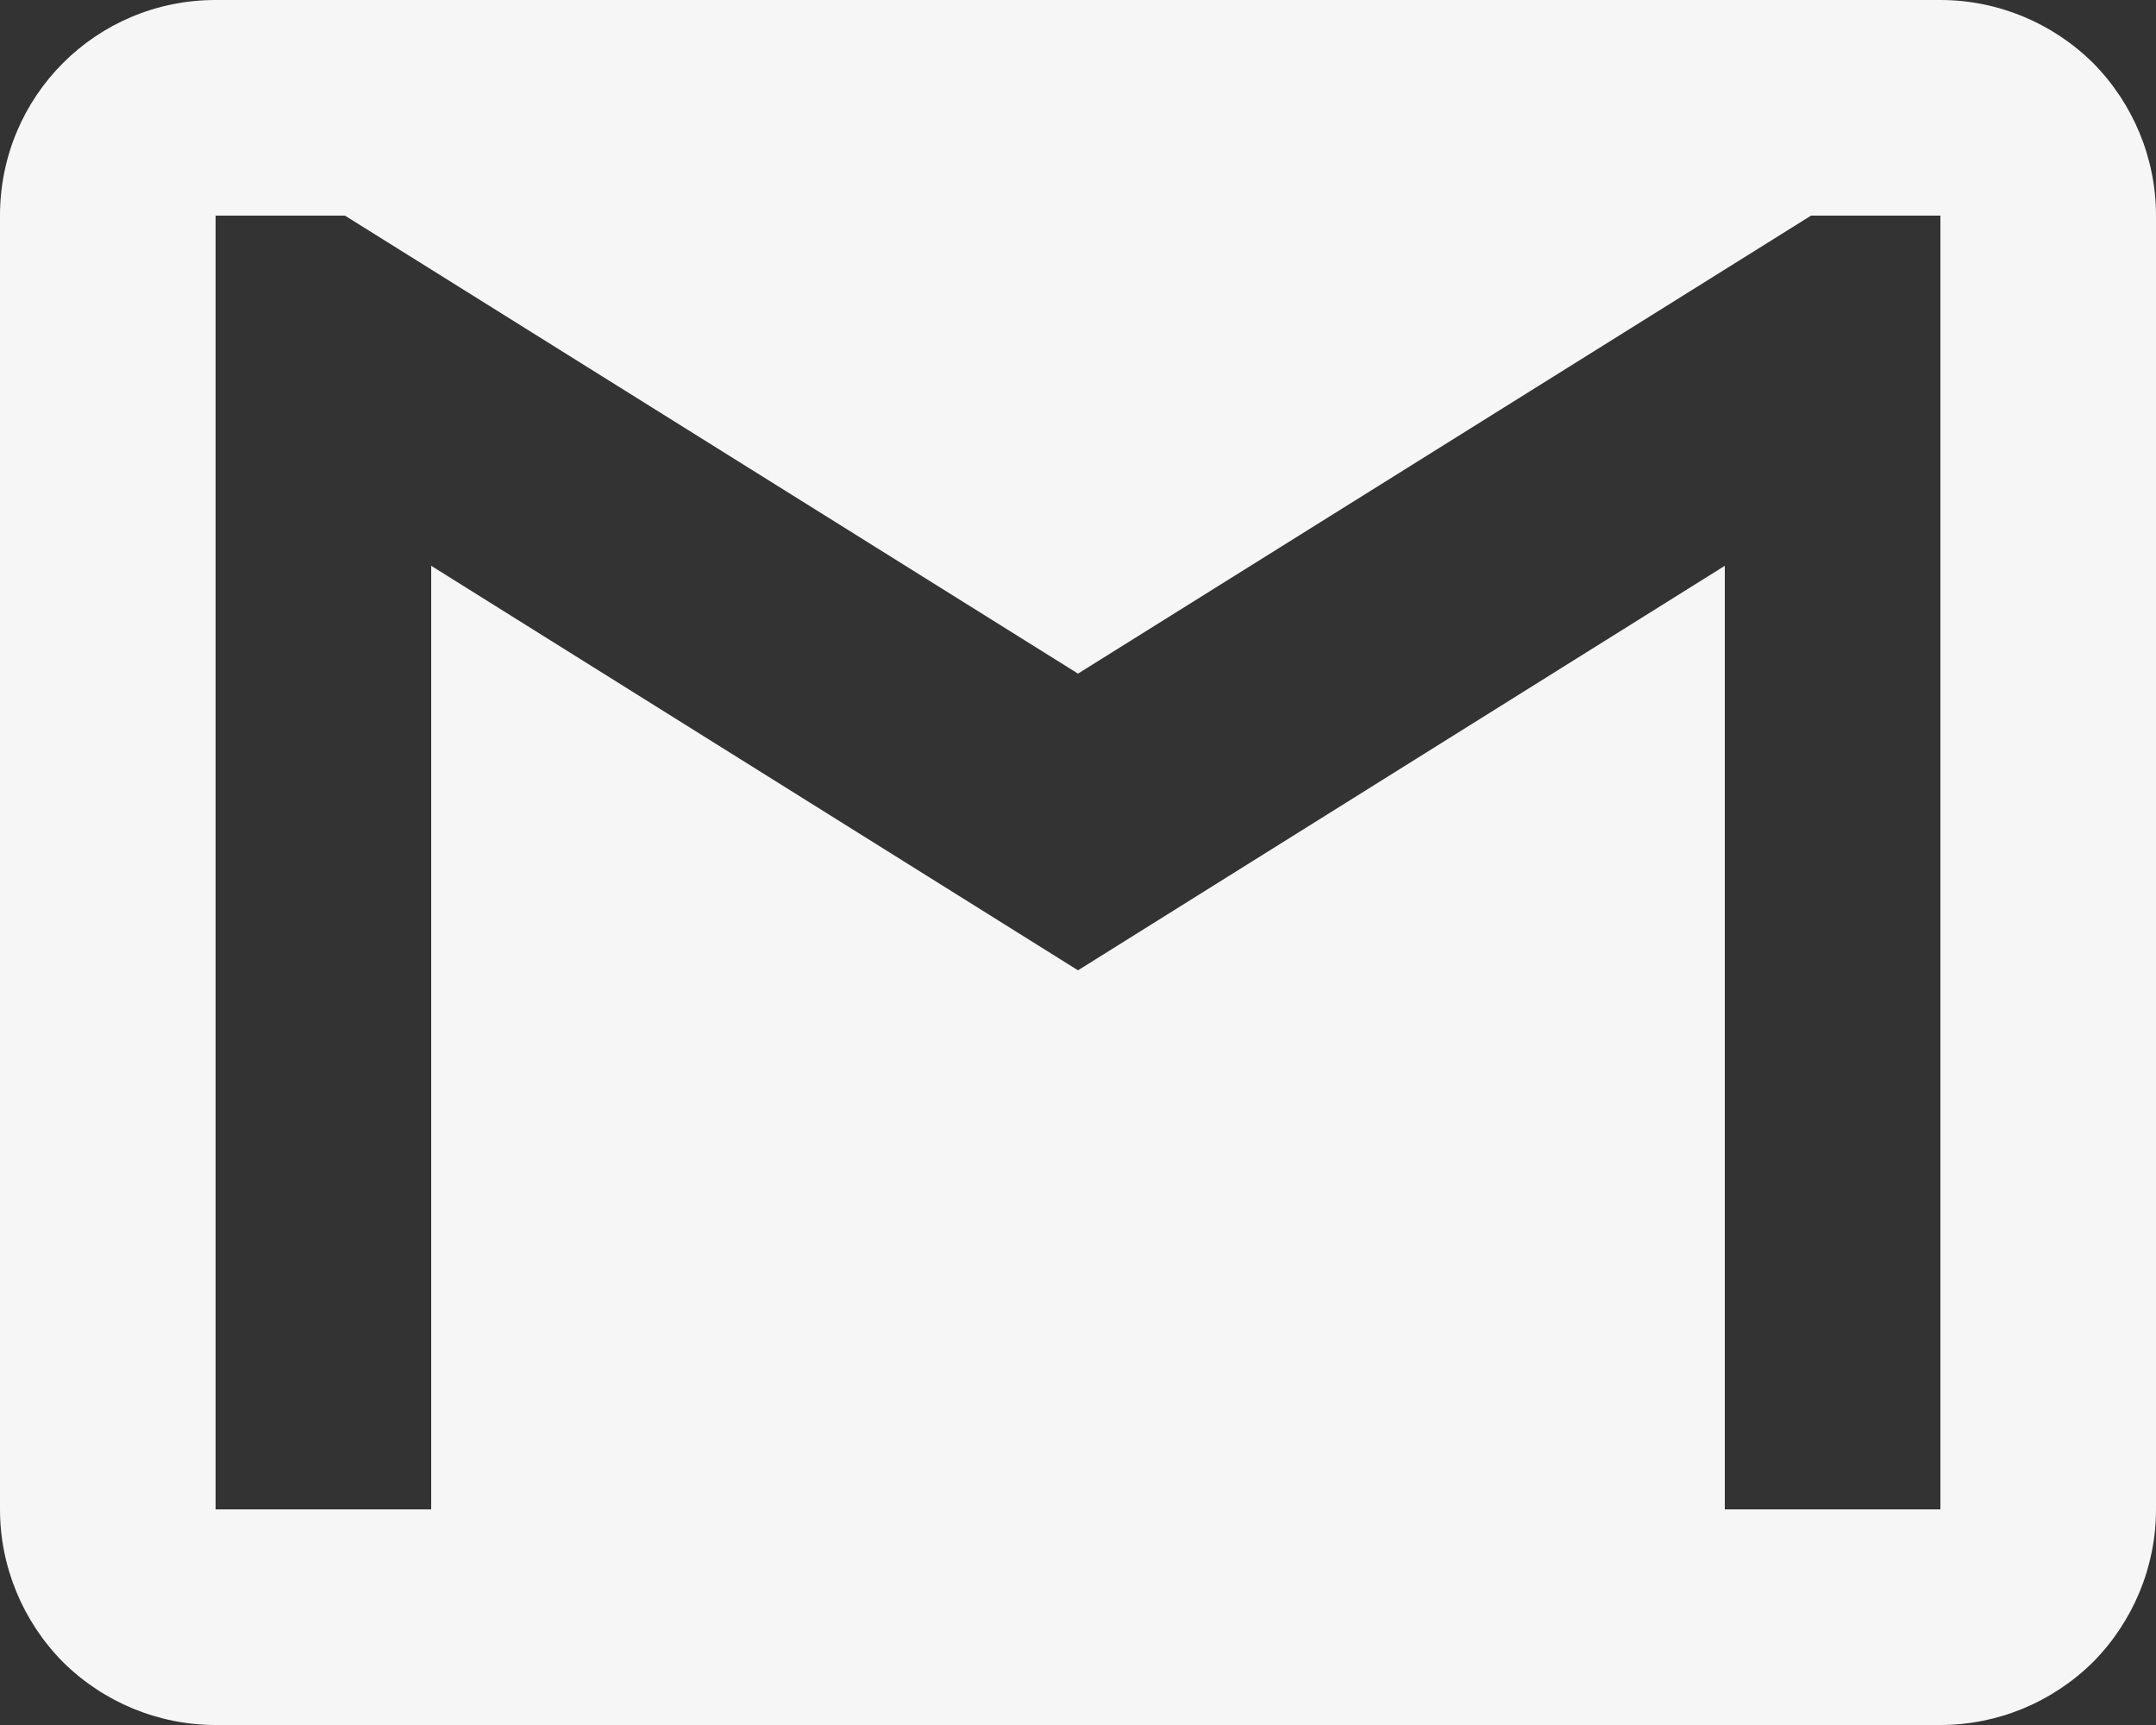 <svg width="5" height="4" viewBox="0 0 5 4" fill="none" xmlns="http://www.w3.org/2000/svg">
<rect x="0" y="0" width="5" height="4" fill="#333333" stroke="none"/>
<path d="M4.5 3.5H4V1.312L2.5 2.25L1 1.312V3.5H0.5V0.5H0.8L2.5 1.562L4.2 0.5H4.5V3.5ZM4.5 0H0.5C0.223 0 0 0.223 0 0.5V3.5C0 3.633 0.053 3.76 0.146 3.854C0.24 3.947 0.367 4 0.5 4H4.5C4.633 4 4.76 3.947 4.854 3.854C4.947 3.76 5 3.633 5 3.5V0.5C5 0.367 4.947 0.24 4.854 0.146C4.76 0.053 4.633 0 4.5 0Z" fill="#F6F6F6"/>
</svg>
